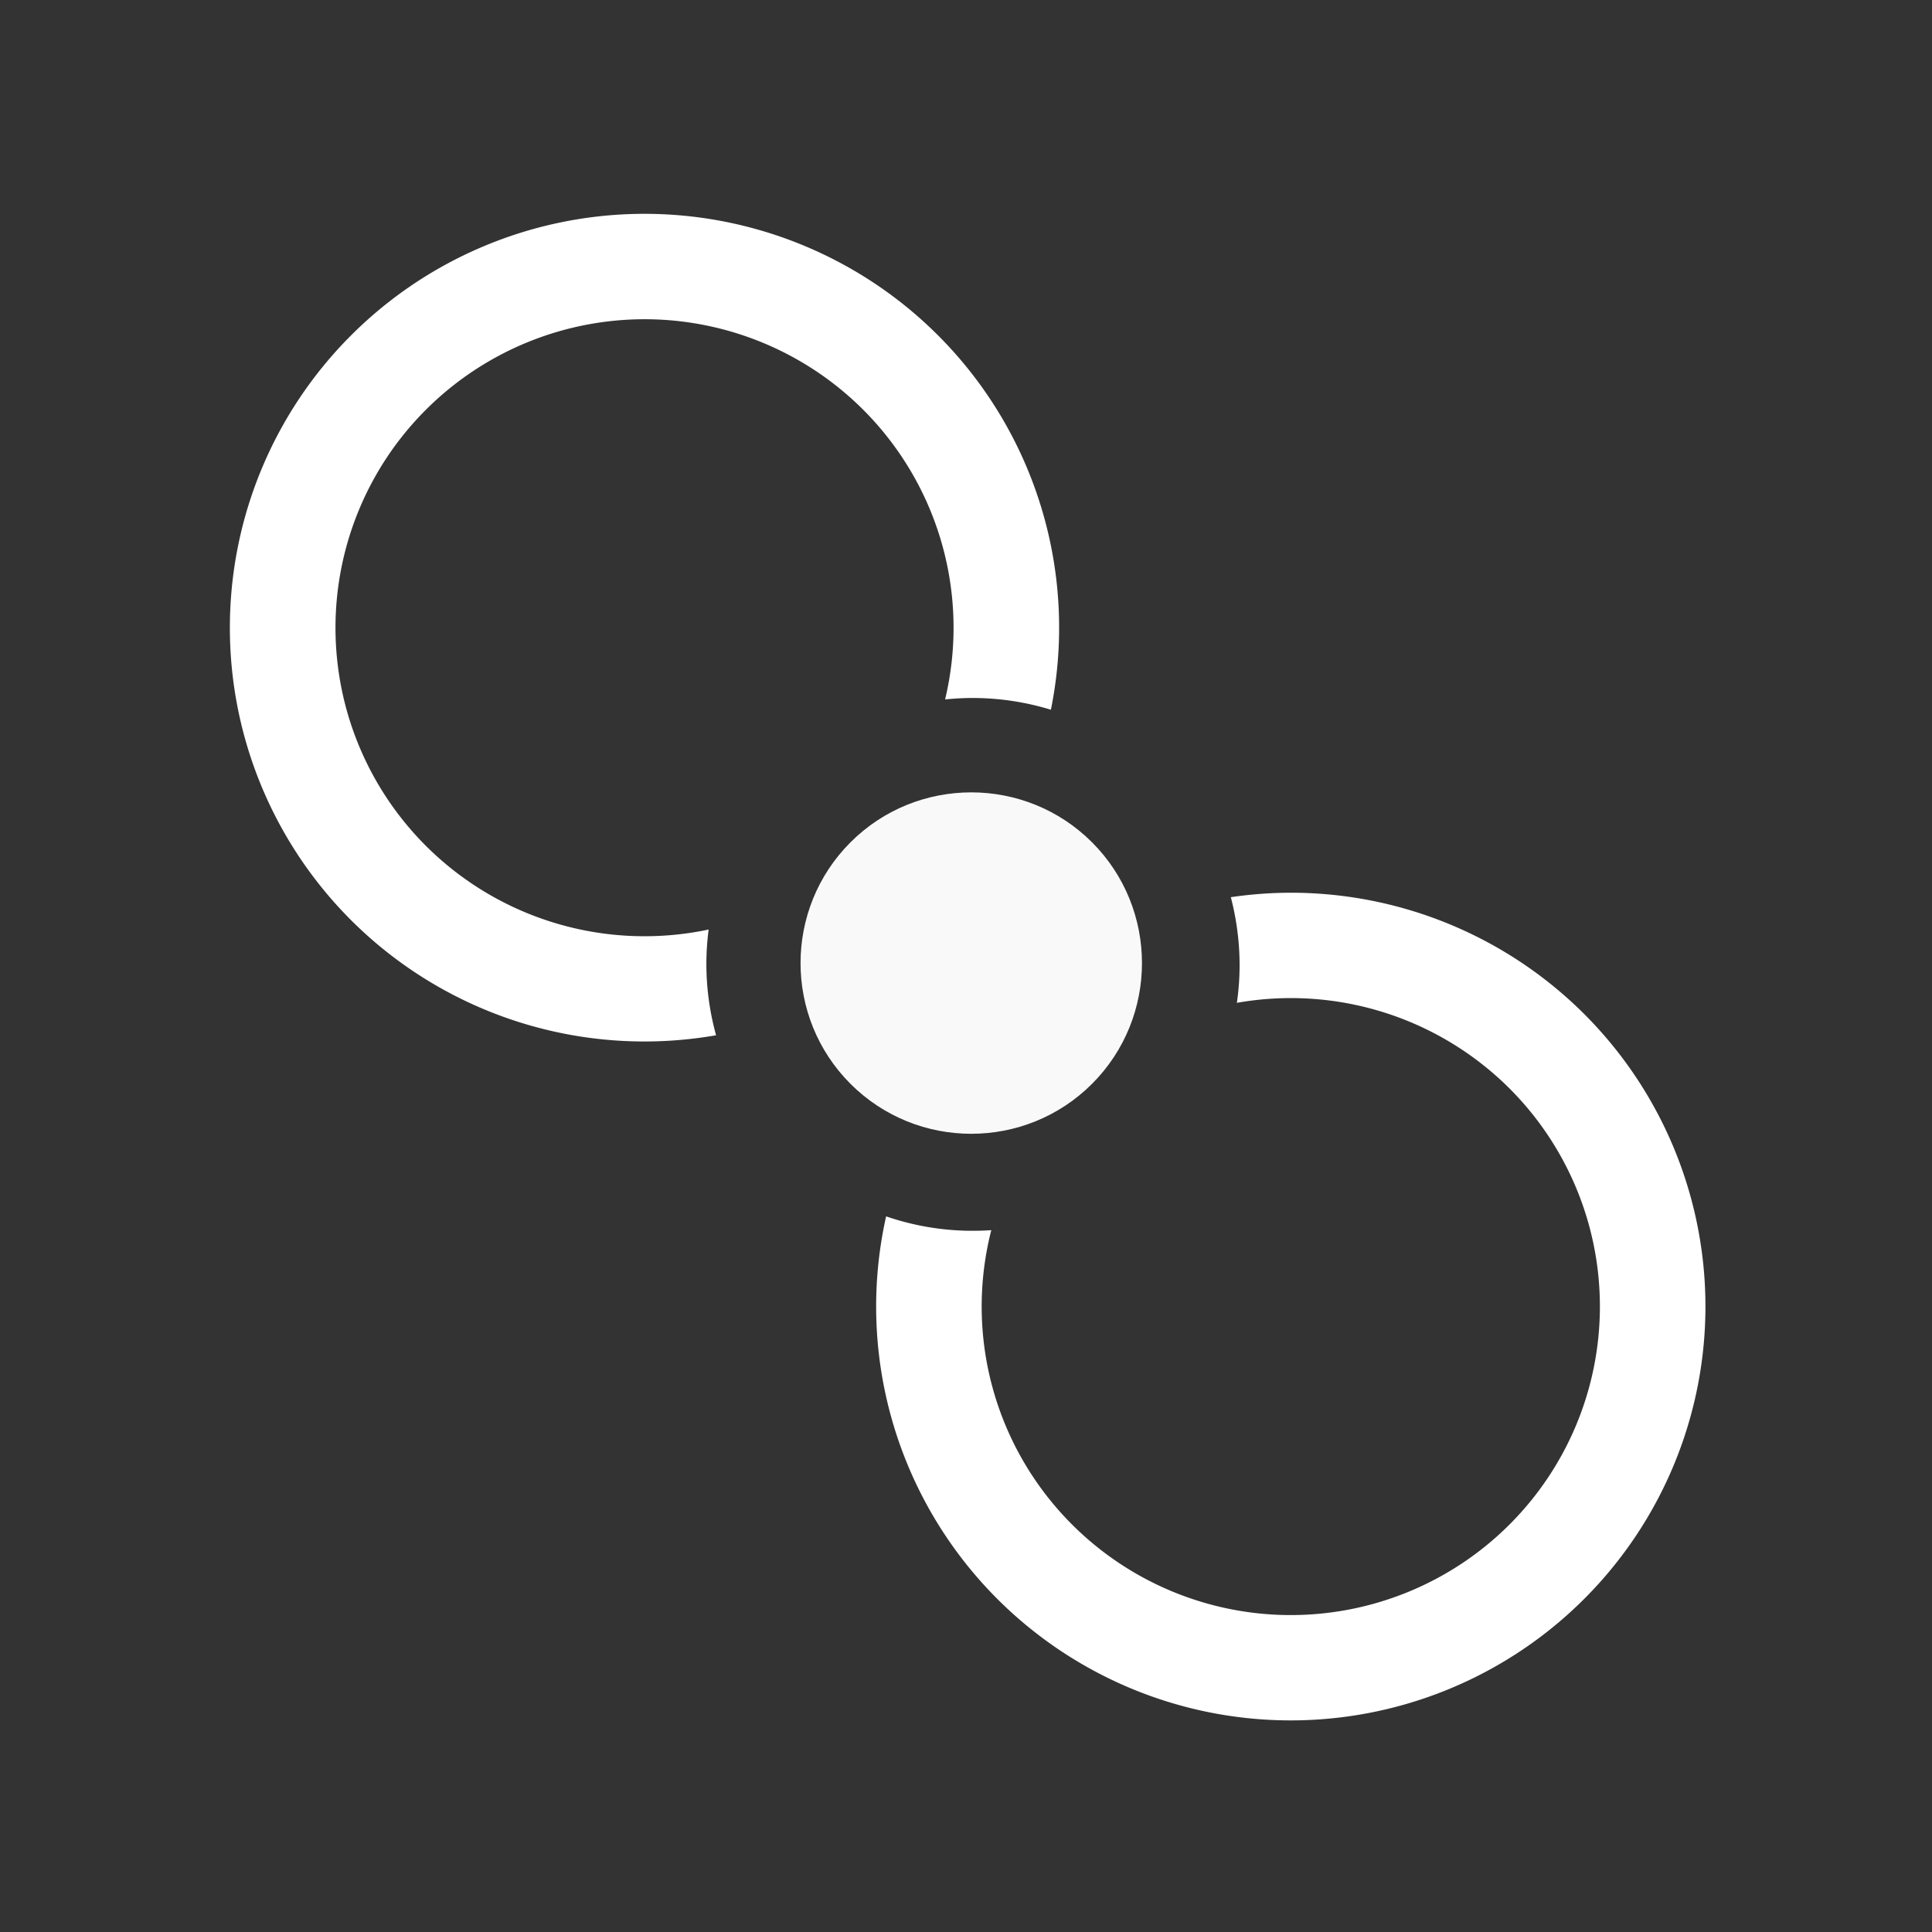 <?xml version="1.0" encoding="UTF-8" standalone="no"?>
<svg
   width="25"
   height="25"
   viewBox="0 0 6.615 6.615"
   version="1.1"
   id="svg1468"
   inkscape:version="1.1.2 (0a00cf5339, 2022-02-04)"
   sodipodi:docname="pivotGlobal.svg"
   xmlns:inkscape="http://www.inkscape.org/namespaces/inkscape"
   xmlns:sodipodi="http://sodipodi.sourceforge.net/DTD/sodipodi-0.dtd"
   xmlns="http://www.w3.org/2000/svg"
   xmlns:svg="http://www.w3.org/2000/svg"
   xmlns:rdf="http://www.w3.org/1999/02/22-rdf-syntax-ns#"
   xmlns:cc="http://creativecommons.org/ns#"
   xmlns:dc="http://purl.org/dc/elements/1.1/">
  <rect x="0" y="0" width="6.615" height="6.615" fill="#333333" stroke="none"/>
  <defs
     id="defs1462" />
  <sodipodi:namedview
     id="base"
     pagecolor="#ffffff"
     bordercolor="#666666"
     borderopacity="1.0"
     inkscape:pageopacity="0.0"
     inkscape:pageshadow="2"
     inkscape:zoom="11.2"
     inkscape:cx="-19.107143"
     inkscape:cy="14.375"
     inkscape:document-units="mm"
     inkscape:current-layer="layer1"
     showgrid="false"
     units="px"
     inkscape:window-width="1920"
     inkscape:window-height="1013"
     inkscape:window-x="0"
     inkscape:window-y="0"
     inkscape:window-maximized="1"
     inkscape:document-rotation="0"
     inkscape:snap-object-midpoints="true"
     inkscape:snap-global="false"
     inkscape:pagecheckerboard="1" />
  <g
     inkscape:label="Layer 1"
     inkscape:groupmode="layer"
     id="layer1"
     transform="translate(0,-290.385)">
    <path
       id="circle4577"
       style="fill:#ffffff;fill-opacity:1;fill-rule:evenodd;stroke:none;stroke-width:1;stroke-linecap:round;stroke-linejoin:round;stroke-miterlimit:4;stroke-dasharray:none;stroke-dashoffset:0;stroke-opacity:1"
       transform="matrix(0.265,0,0,0.265,0,290.385)"
       d="m 8.209,2.764 a 5.359,5.348 0 0 0 -3.67,1.566 5.359,5.348 0 0 0 0,7.562 5.359,5.348 0 0 0 4.713,1.484 C 9.129,12.93 9.096,12.467 9.156,12.01 a 3.995,3.987 0 0 1 -3.652,-1.08 3.995,3.987 0 0 1 0,-5.637 A 3.995,3.987 0 0 1 8.387,4.125 3.995,3.987 0 0 1 11.152,5.293 3.995,3.987 0 0 1 12.211,9.037 c 0.46,-0.048 0.922,-0.003 1.367,0.133 A 5.359,5.348 0 0 0 12.117,4.33 5.359,5.348 0 0 0 8.209,2.764 Z m 8.393,8.771 a 5.359,5.348 0 0 0 -0.699,0.057 c 0.116,0.448 0.144,0.909 0.078,1.365 a 3.995,3.987 0 0 1 3.521,1.105 3.995,3.987 0 0 1 0,5.637 3.995,3.987 0 0 1 -2.883,1.168 3.995,3.987 0 0 1 -2.766,-1.168 3.995,3.987 0 0 1 -1.045,-3.805 c -0.459,0.032 -0.919,-0.027 -1.359,-0.178 a 5.359,5.348 0 0 0 1.439,4.945 5.359,5.348 0 0 0 3.908,1.566 5.359,5.348 0 0 0 3.67,-1.566 5.359,5.348 0 0 0 0,-7.562 5.359,5.348 0 0 0 -3.865,-1.564 z" />
    <path
       style="color:#000000;font-style:normal;font-variant:normal;font-weight:normal;font-stretch:normal;font-size:medium;line-height:normal;font-family:sans-serif;font-variant-ligatures:normal;font-variant-position:normal;font-variant-caps:normal;font-variant-numeric:normal;font-variant-alternates:normal;font-variant-east-asian:normal;font-feature-settings:normal;font-variation-settings:normal;text-indent:0;text-align:start;text-decoration:none;text-decoration-line:none;text-decoration-style:solid;text-decoration-color:#000000;letter-spacing:normal;word-spacing:normal;text-transform:none;writing-mode:lr-tb;direction:ltr;text-orientation:mixed;dominant-baseline:auto;baseline-shift:baseline;text-anchor:start;white-space:normal;shape-padding:0;shape-margin:0;inline-size:0;clip-rule:nonzero;display:inline;overflow:visible;visibility:visible;isolation:auto;mix-blend-mode:normal;color-interpolation:sRGB;color-interpolation-filters:linearRGB;solid-color:#000000;solid-opacity:1;vector-effect:none;fill:#f9f9f9;fill-opacity:1;fill-rule:evenodd;stroke:none;stroke-width:0.265;stroke-linecap:round;stroke-linejoin:round;stroke-miterlimit:4;stroke-dasharray:none;stroke-dashoffset:0;stroke-opacity:1;color-rendering:auto;image-rendering:auto;shape-rendering:auto;text-rendering:auto;enable-background:accumulate;stop-color:#000000"
       d="m 3.739,294.096 c -0.228,0.228 -0.599,0.228 -0.827,0 -0.228,-0.228 -0.228,-0.599 0,-0.827 0.228,-0.228 0.599,-0.228 0.827,0 0.228,0.228 0.228,0.599 7.1e-6,0.827 z"
       id="path842" />
  </g>
</svg>
